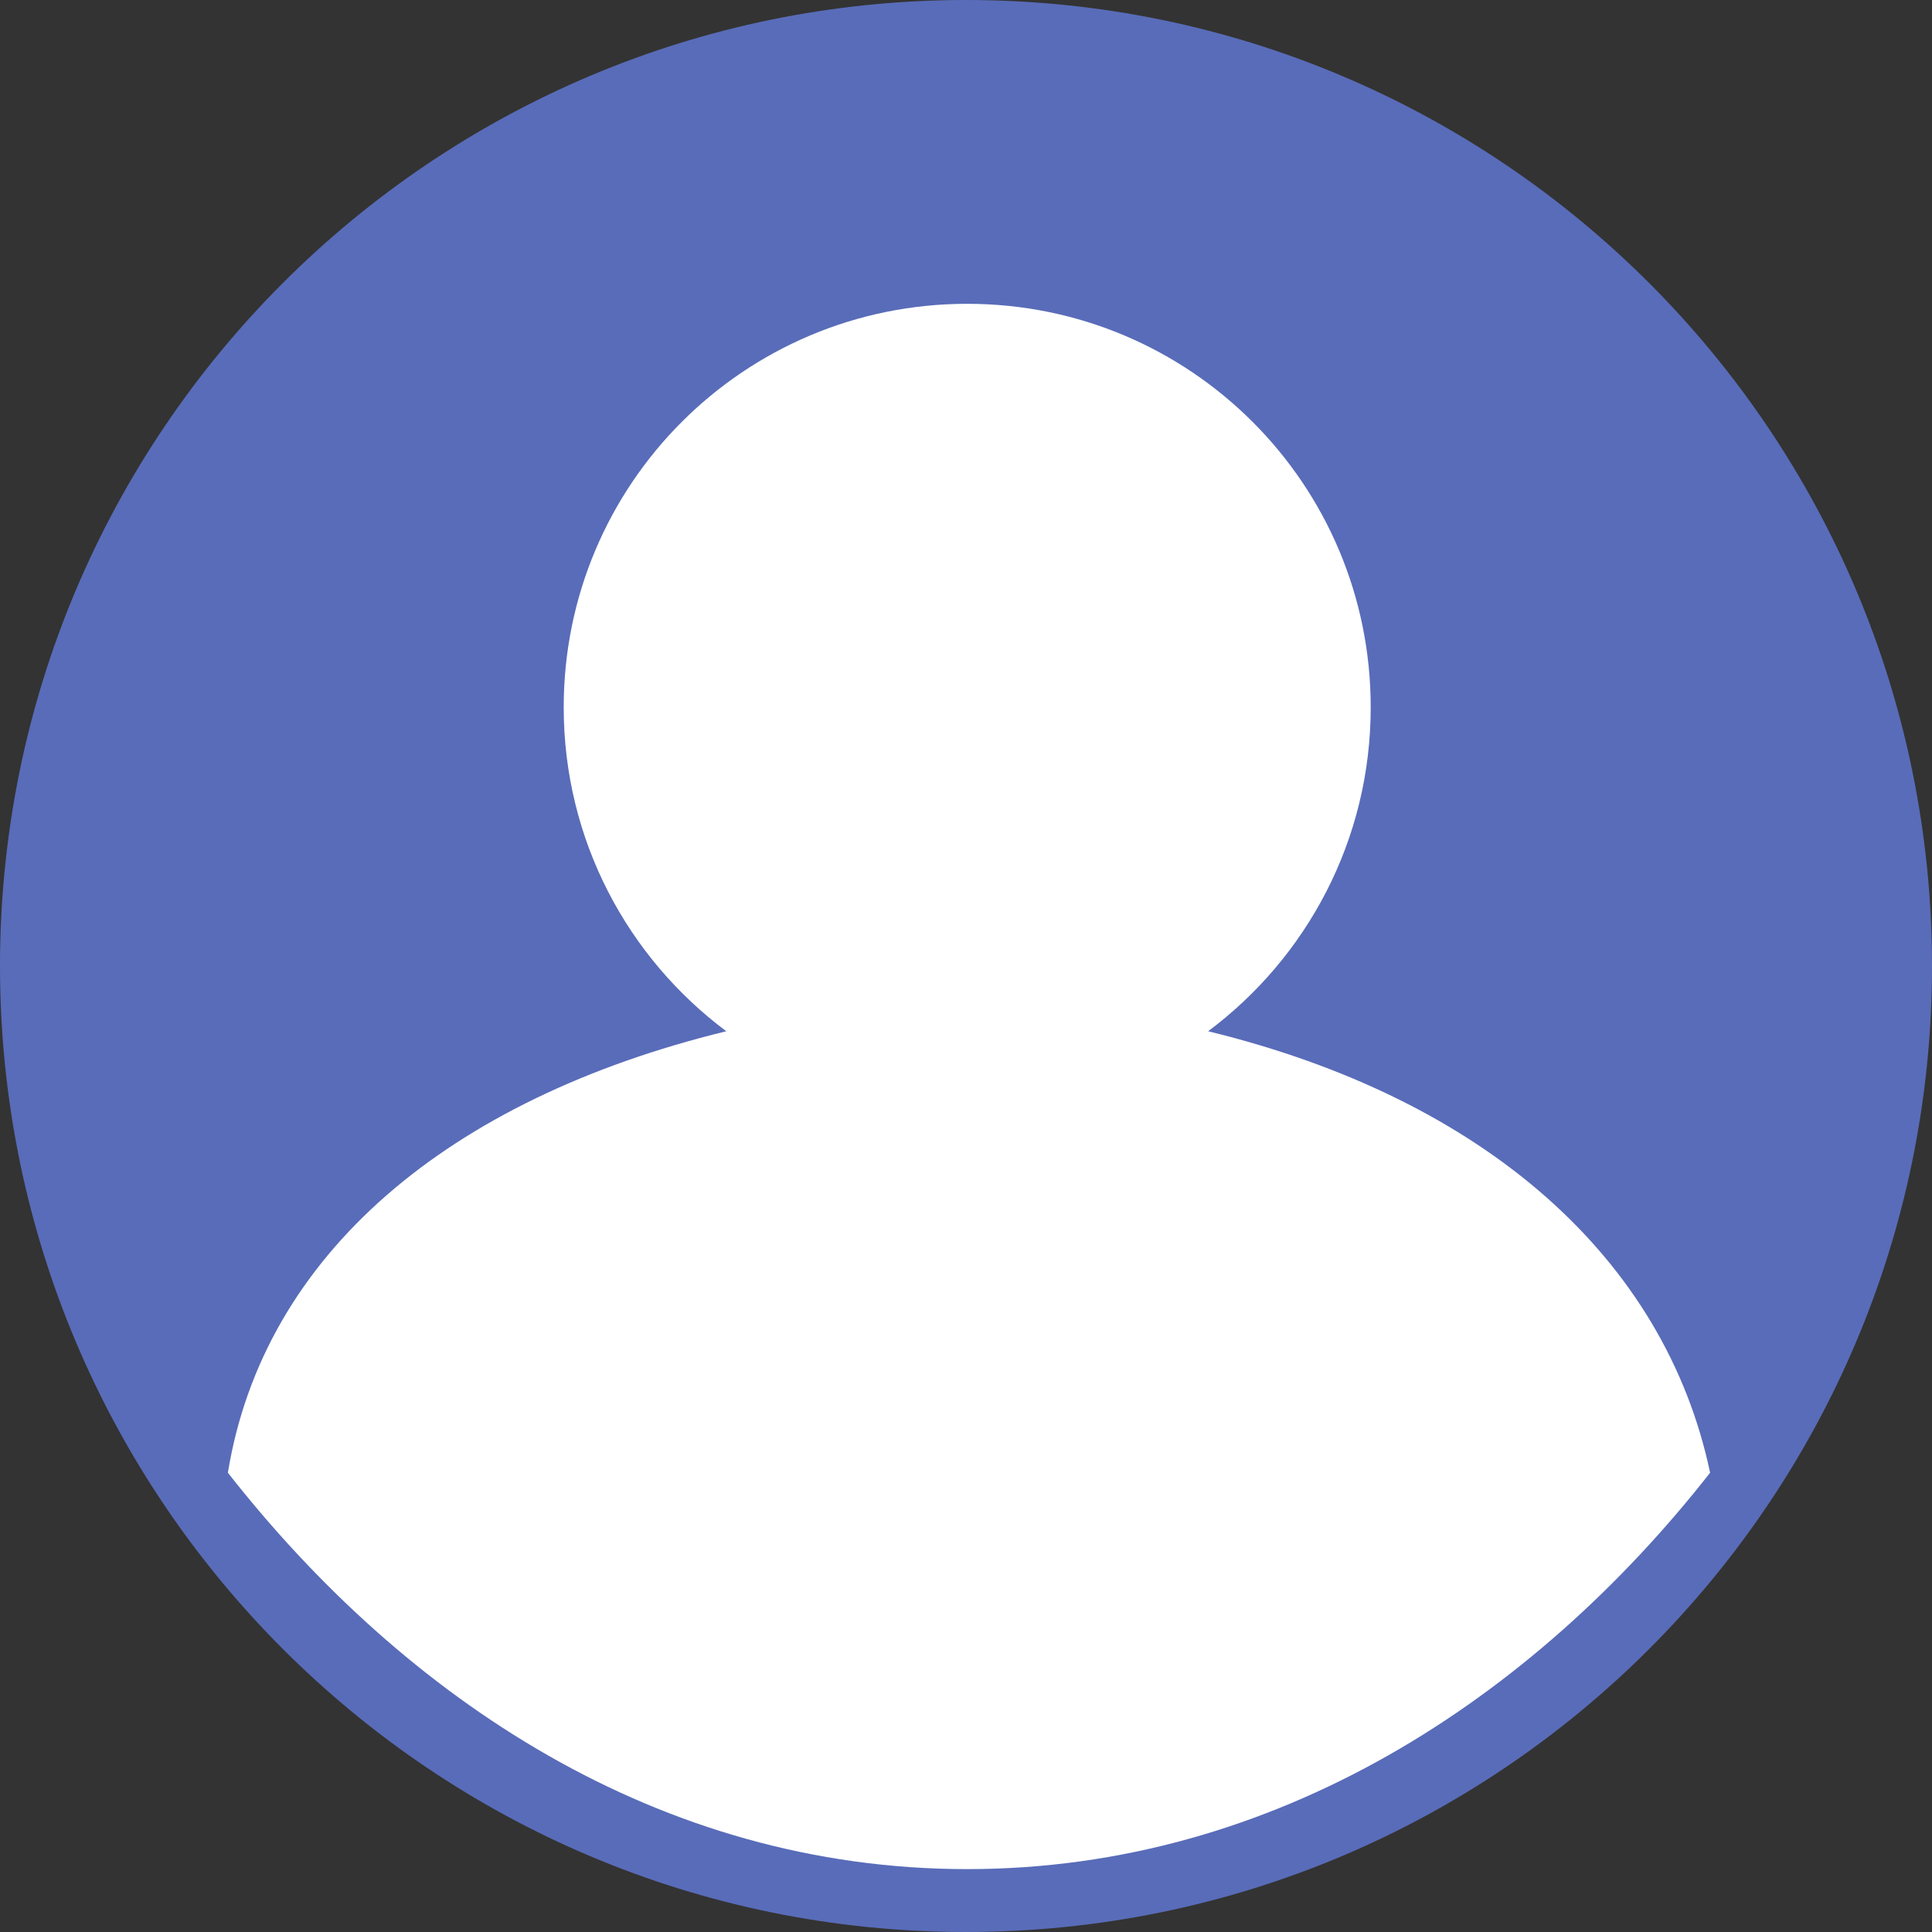 <svg width="40" height="40" viewBox="0 0 40 40" fill="none" xmlns="http://www.w3.org/2000/svg">
<rect x="0" y="0" width="40" height="40" fill="#333333" stroke="none"/>
<path d="M20 40C31.046 40 40 31.046 40 20C40 8.954 31.046 0 20 0C8.954 0 0 8.954 0 20C0 31.046 8.954 40 20 40Z" fill="#596CB9"/>
<path d="M25.013 21.351C27.052 19.828 28.379 17.396 28.379 14.644C28.379 10.025 24.644 6.29 20.025 6.29C15.406 6.29 11.671 10.025 11.671 14.644C11.671 17.396 12.998 19.828 15.037 21.351C9.288 22.752 5.455 25.971 4.718 30.491C8.379 35.16 13.637 38.698 20.025 38.698C26.413 38.698 31.745 35.16 35.406 30.491C34.472 26.069 30.762 22.752 25.013 21.351Z" fill="white"/>
</svg>
